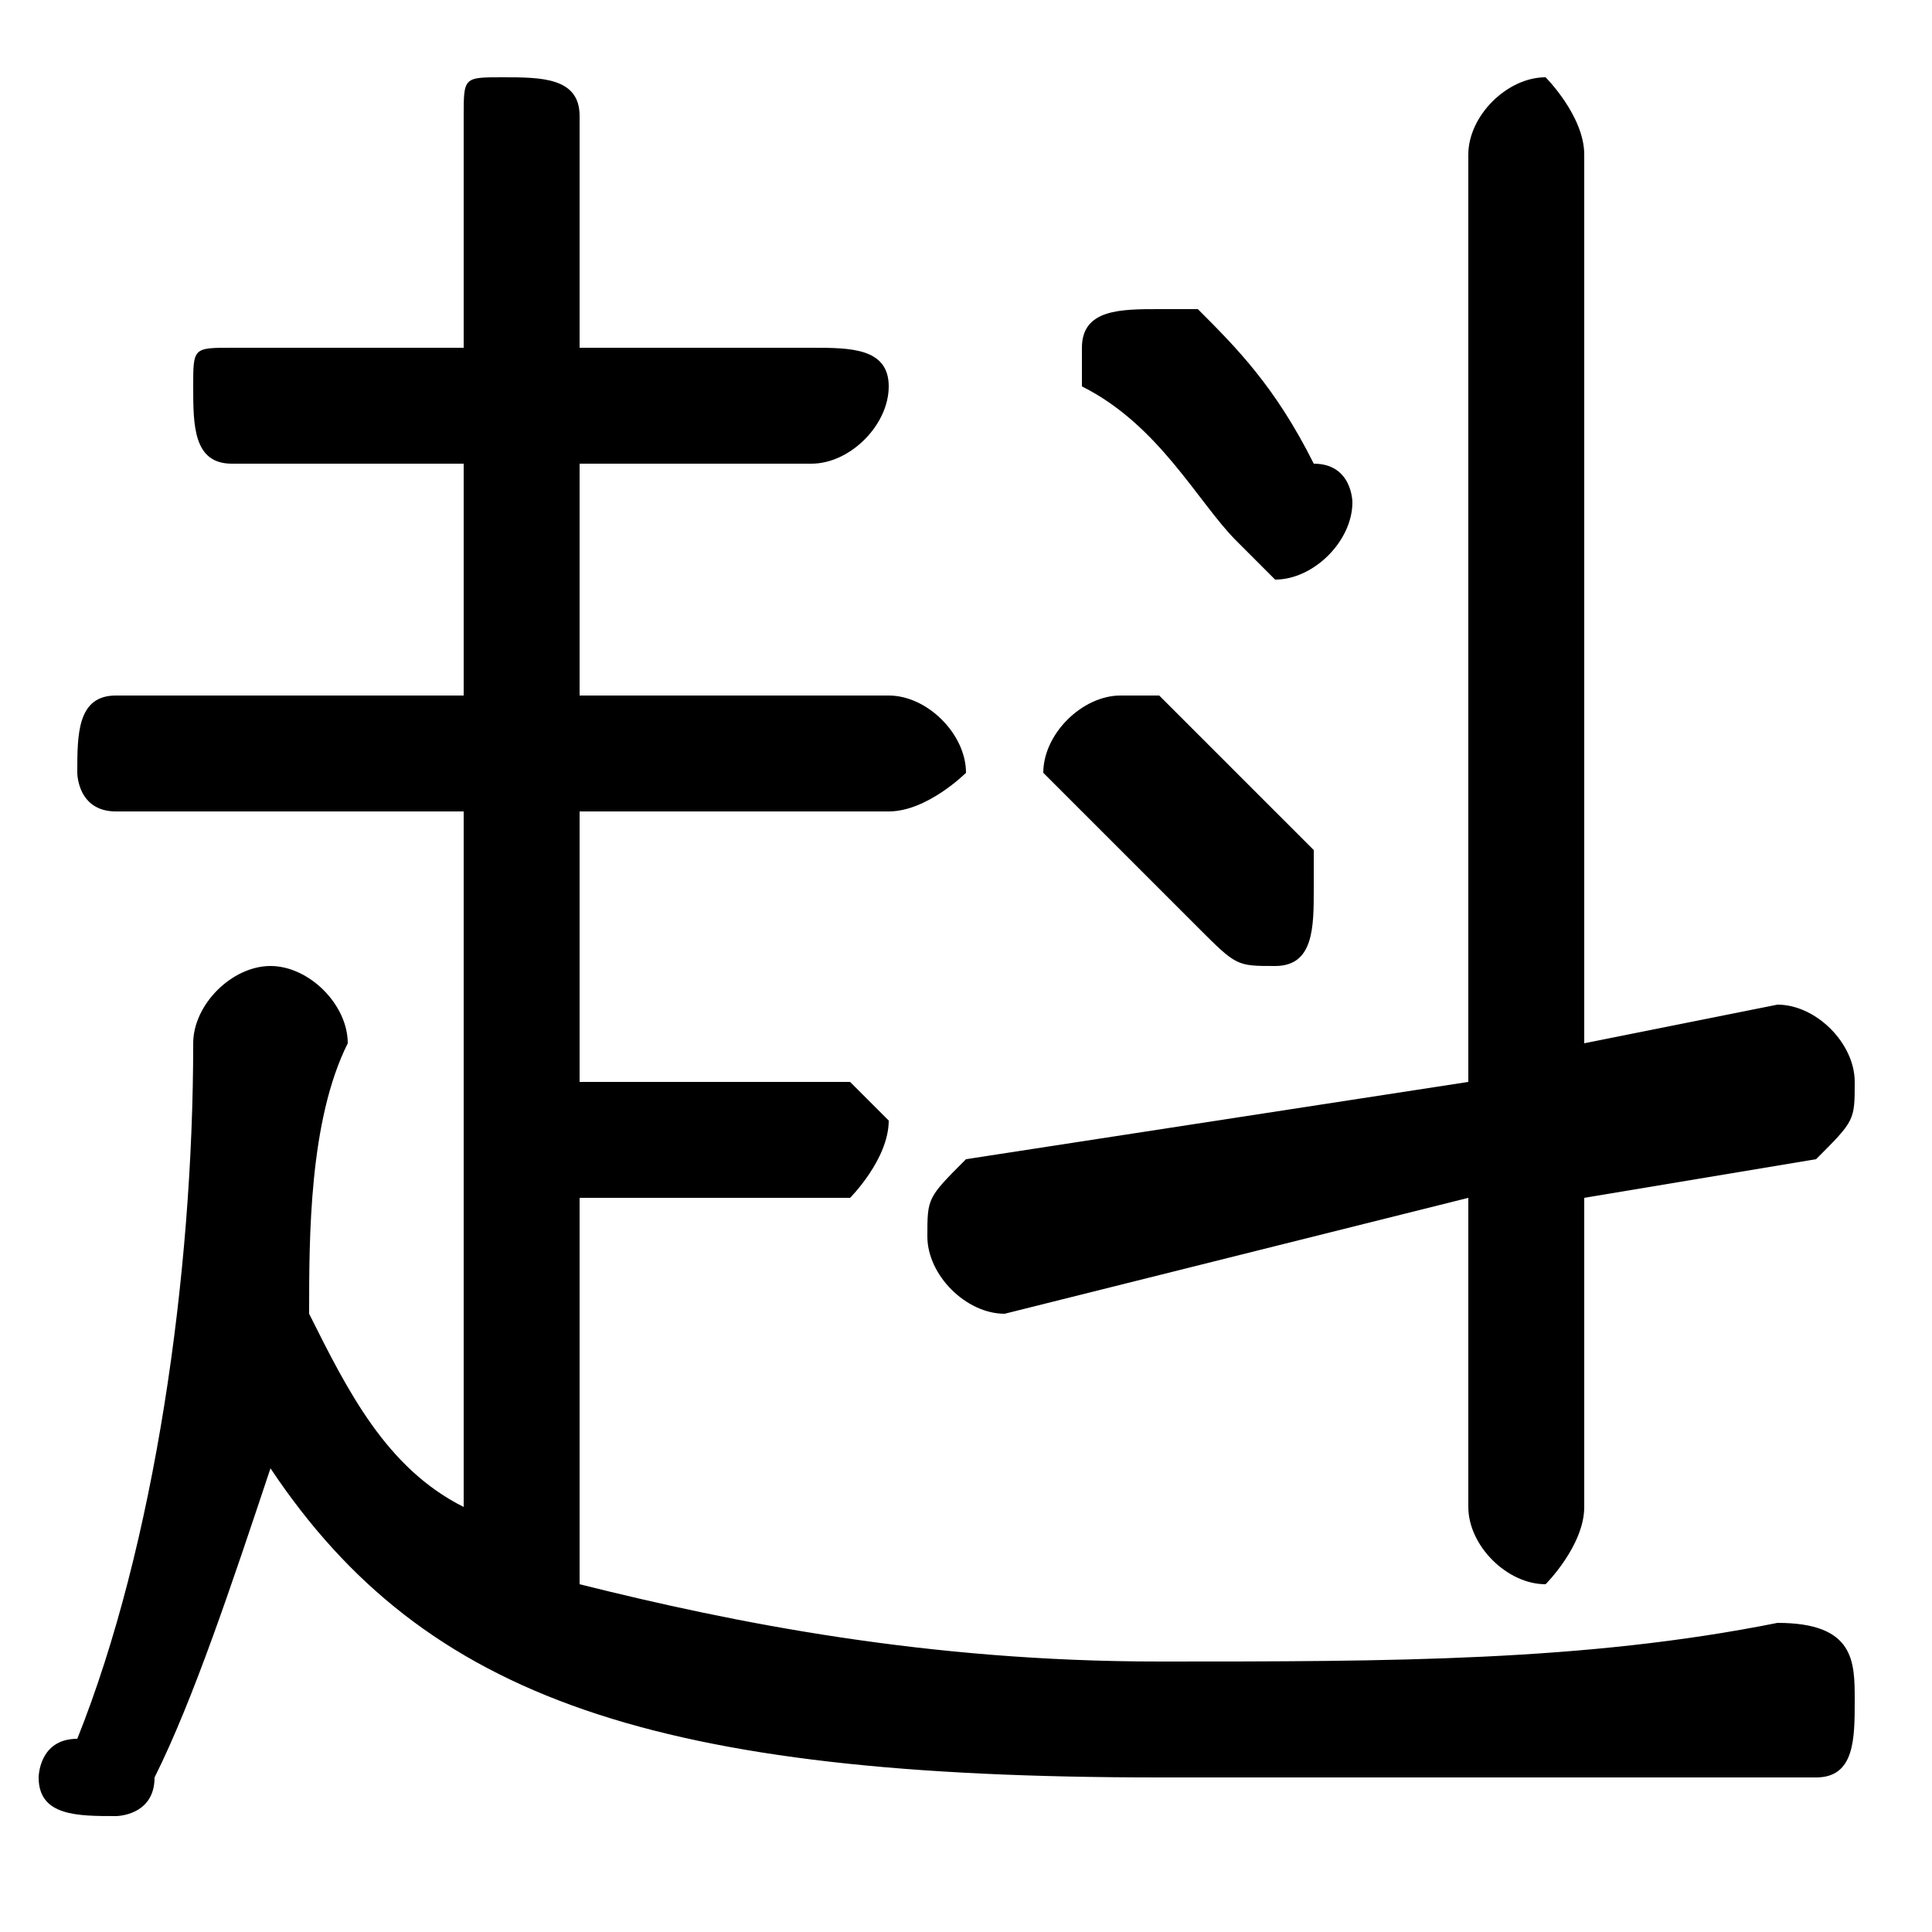 <svg xmlns="http://www.w3.org/2000/svg" viewBox="0 -44.0 50.0 50.0">
    <rect x="0" y="-44.0" width="50.0" height="50.0" fill="#808080" stroke="none"/>
    <g transform="scale(1, -1)">
        <!-- ボディの枠 -->
        <rect x="0" y="-6.0" width="50.0" height="50.0"
            stroke="white" fill="white"/>
        <!-- グリフ座標系の原点 -->
        <circle cx="0" cy="0" r="5" fill="white"/>
        <!-- グリフのアウトライン -->
        <g style="fill:black;stroke:#000000;stroke-width:0;stroke-linecap:round;stroke-linejoin:round;">
        <path d="M 15.0 13.0 L 22.0 13.0 C 22.0 13.0 23.0 14.0 23.0 15.0 C 23.0 15.0 22.0 16.0 22.0 16.0 L 15.0 16.0 L 15.0 23.0 L 23.0 23.0 C 24.0 23.0 25.0 24.0 25.0 24.0 C 25.0 25.0 24.0 26.0 23.0 26.0 L 15.0 26.0 L 15.0 32.0 L 21.0 32.0 C 22.0 32.0 23.0 33.0 23.0 34.0 C 23.0 35.0 22.0 35.0 21.0 35.0 L 15.0 35.0 L 15.0 41.0 C 15.0 42.0 14.0 42.0 13.0 42.0 C 12.0 42.0 12.0 42.0 12.0 41.0 L 12.0 35.0 L 6.0 35.0 C 5.0 35.0 5.0 35.0 5.0 34.0 C 5.0 33.0 5.0 32.0 6.0 32.0 L 12.0 32.0 L 12.0 26.0 L 3.0 26.0 C 2.0 26.0 2.0 25.0 2.0 24.0 C 2.0 24.0 2.0 23.0 3.0 23.0 L 12.0 23.0 L 12.0 5.0 C 10.0 6.0 9.0 8.0 8.0 10.0 C 8.0 12.0 8.0 15.0 9.0 17.0 C 9.0 18.0 8.0 19.0 7.0 19.0 C 6.0 19.0 5.0 18.0 5.0 17.0 C 5.0 11.0 4.0 4.0 2.0 -1.0 C 1.0 -1.0 1.0 -2.0 1.0 -2.0 C 1.0 -3.0 2.0 -3.0 3.0 -3.0 C 3.0 -3.0 4.0 -3.0 4.0 -2.0 C 5.0 0.0 6.0 3.0 7.0 6.0 C 11.0 -0.0 17.0 -2.0 30.0 -2.0 C 36.0 -2.0 41.0 -2.0 47.0 -2.0 C 48.0 -2.0 48.0 -1.0 48.0 -0.0 C 48.0 1.0 48.0 2.0 46.0 2.0 C 41.0 1.0 36.0 1.0 30.0 1.0 C 24.0 1.0 19.0 2.0 15.0 3.0 Z M 41.0 13.0 L 47.0 14.0 C 48.0 15.0 48.0 15.0 48.0 16.0 C 48.0 17.0 47.0 18.0 46.0 18.0 L 41.0 17.0 L 41.0 40.0 C 41.0 41.0 40.0 42.0 40.0 42.0 C 39.0 42.0 38.0 41.0 38.0 40.0 L 38.0 16.0 L 25.0 14.0 C 24.0 13.0 24.0 13.0 24.0 12.0 C 24.0 11.0 25.0 10.0 26.0 10.0 L 38.0 13.0 L 38.0 5.0 C 38.0 4.0 39.0 3.0 40.0 3.0 C 40.0 3.0 41.0 4.0 41.0 5.0 Z M 31.0 36.0 C 30.0 36.0 30.0 36.0 30.0 36.0 C 29.0 36.0 28.0 36.0 28.0 35.0 C 28.0 34.0 28.0 34.0 28.0 34.0 C 30.0 33.0 31.0 31.0 32.0 30.0 C 32.0 30.0 33.0 29.0 33.0 29.0 C 34.0 29.0 35.0 30.0 35.0 31.0 C 35.0 31.0 35.0 32.0 34.0 32.0 C 33.0 34.0 32.0 35.0 31.0 36.0 Z M 30.0 26.0 C 30.0 26.0 29.0 26.0 29.0 26.0 C 28.0 26.0 27.0 25.0 27.0 24.0 C 27.0 24.0 27.0 24.0 28.0 23.0 C 29.0 22.0 30.0 21.0 31.0 20.0 C 32.0 19.0 32.0 19.0 33.0 19.0 C 34.0 19.0 34.0 20.0 34.0 21.0 C 34.0 21.0 34.0 22.0 34.0 22.0 C 33.0 23.0 31.0 25.0 30.0 26.0 Z"/>
    </g>
    </g>
</svg>
